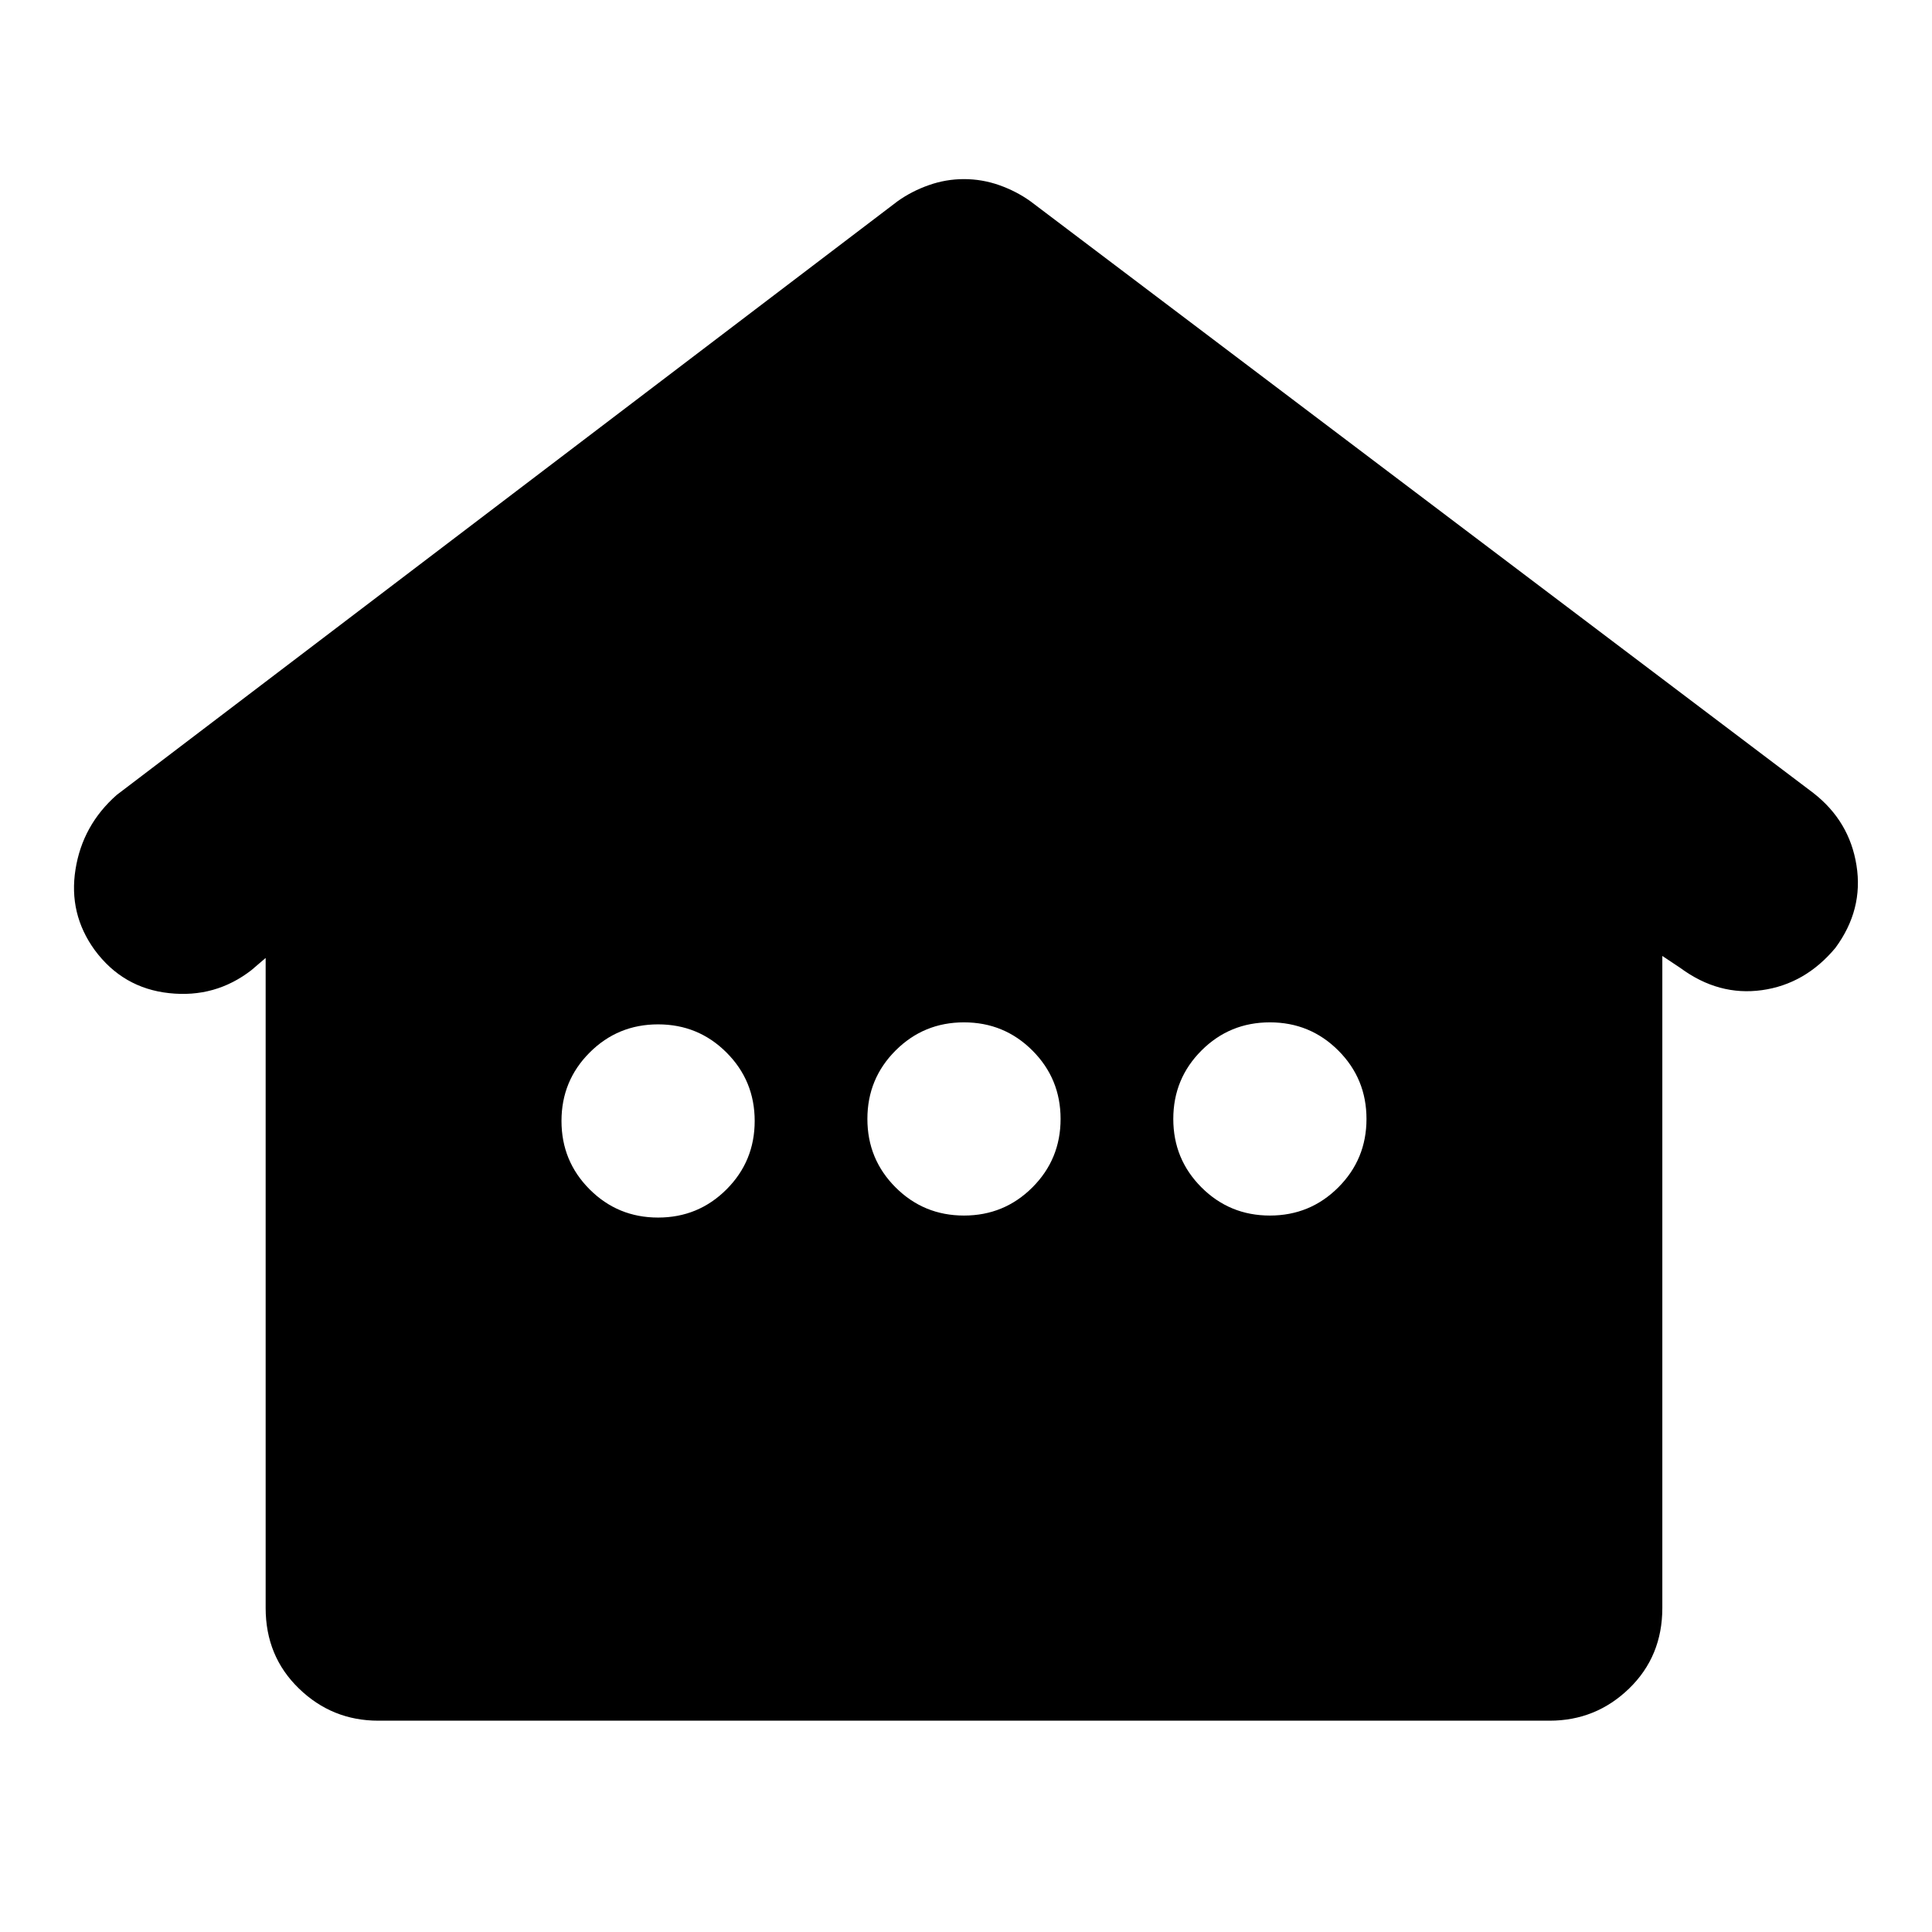 <svg xmlns="http://www.w3.org/2000/svg" height="24" width="24"><path d="M4.7 21.375Q4.125 21.375 3.713 20.975Q3.3 20.575 3.3 19.975V11.9L3.125 12.05Q2.675 12.4 2.1 12.337Q1.525 12.275 1.175 11.8Q0.85 11.35 0.938 10.8Q1.025 10.25 1.45 9.875L11.15 2.5Q11.325 2.375 11.538 2.3Q11.75 2.225 11.975 2.225Q12.2 2.225 12.413 2.3Q12.625 2.375 12.8 2.5L22.525 9.85Q22.975 10.2 23.062 10.75Q23.15 11.3 22.8 11.775Q22.425 12.225 21.888 12.3Q21.35 12.375 20.875 12.025L20.65 11.875V19.975Q20.65 20.575 20.238 20.975Q19.825 21.375 19.25 21.375ZM8.175 15.125Q8.675 15.125 9.025 14.775Q9.375 14.425 9.375 13.925Q9.375 13.425 9.025 13.075Q8.675 12.725 8.175 12.725Q7.675 12.725 7.325 13.075Q6.975 13.425 6.975 13.925Q6.975 14.425 7.325 14.775Q7.675 15.125 8.175 15.125ZM11.975 15.1Q12.475 15.1 12.825 14.75Q13.175 14.4 13.175 13.9Q13.175 13.4 12.825 13.05Q12.475 12.7 11.975 12.7Q11.475 12.7 11.125 13.05Q10.775 13.4 10.775 13.9Q10.775 14.4 11.125 14.75Q11.475 15.1 11.975 15.1ZM15.775 15.1Q16.275 15.1 16.625 14.75Q16.975 14.4 16.975 13.9Q16.975 13.4 16.625 13.05Q16.275 12.7 15.775 12.7Q15.275 12.7 14.925 13.05Q14.575 13.4 14.575 13.9Q14.575 14.4 14.925 14.75Q15.275 15.1 15.775 15.1Z"/></svg>